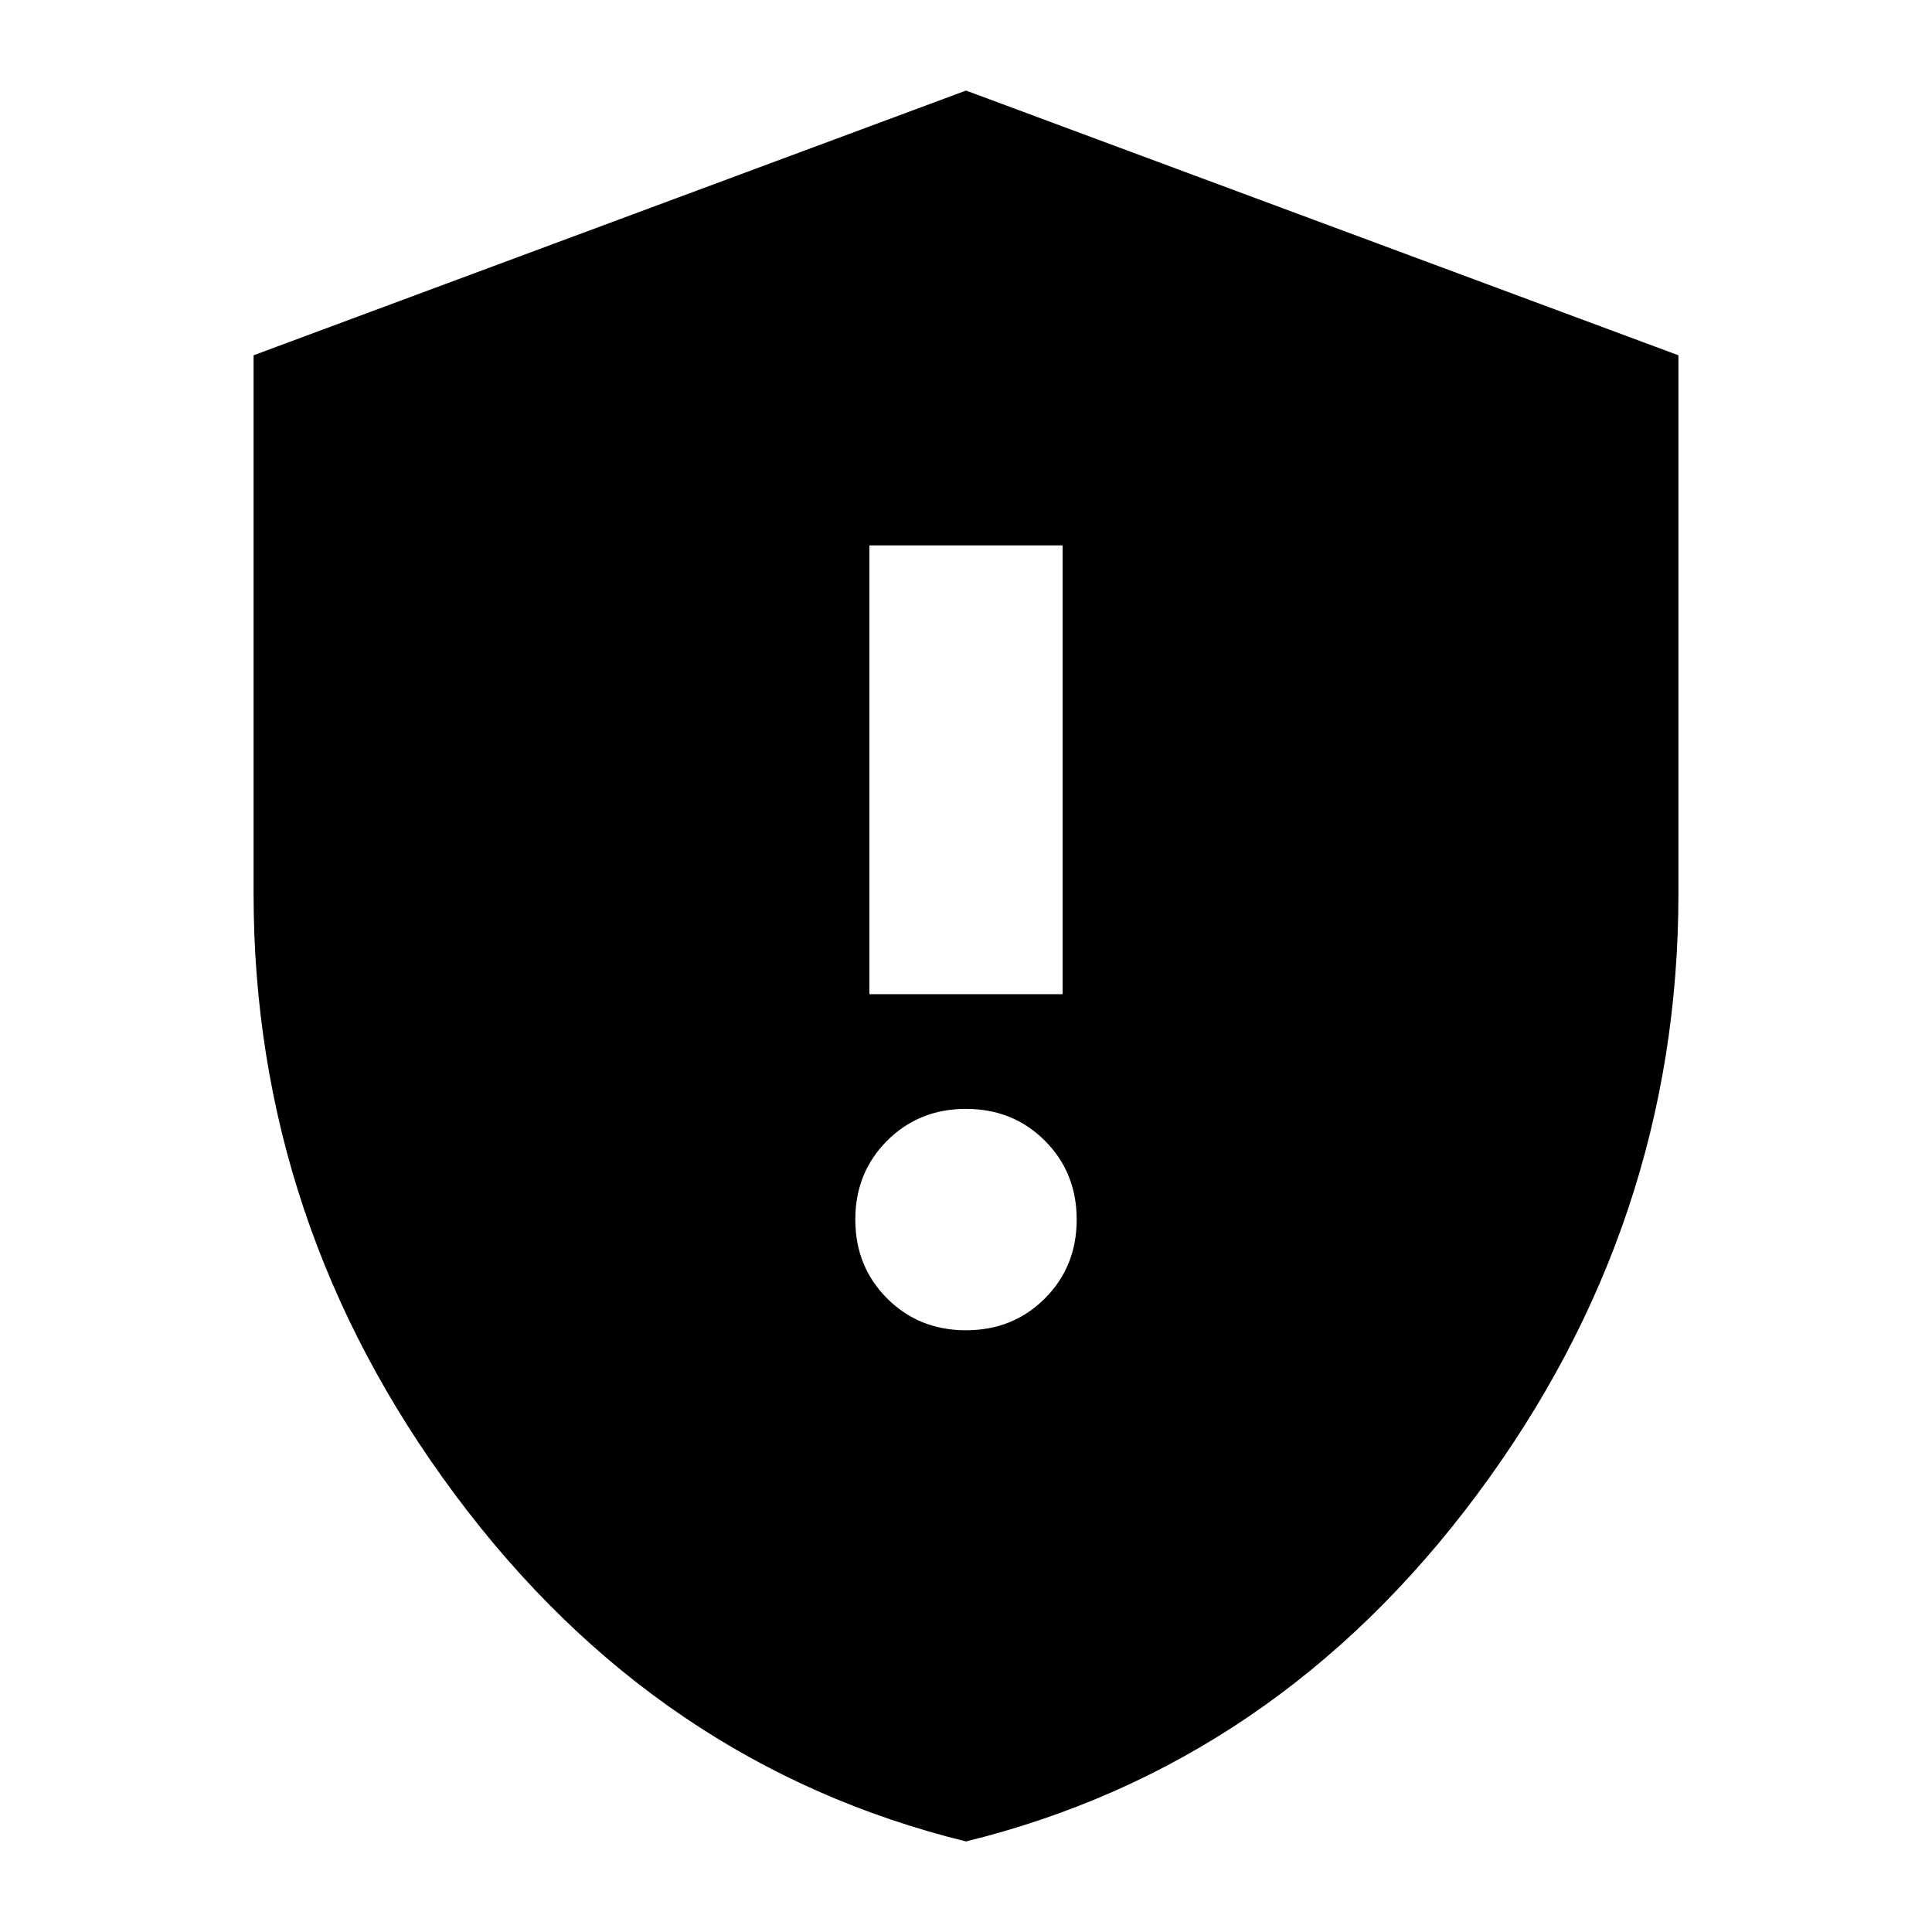 <svg xmlns="http://www.w3.org/2000/svg" height="24px" viewBox="0 -960 960 960" width="24px" fill="#000000"><path d="M480-299q23.38 0 39.19-15.81Q535-330.63 535-354q0-23.38-15.81-39.19Q503.38-409 480-409q-23.37 0-39.19 15.81Q425-377.38 425-354q0 23.37 15.81 39.19Q456.63-299 480-299Zm-48-167h96v-223h-96v223Zm48 421Q326.23-82.81 226.12-217.3 126-351.8 126-516v-267.46L480-915l354 131.54V-516q0 164.2-100.12 298.7Q633.77-82.81 480-45Z"/></svg>